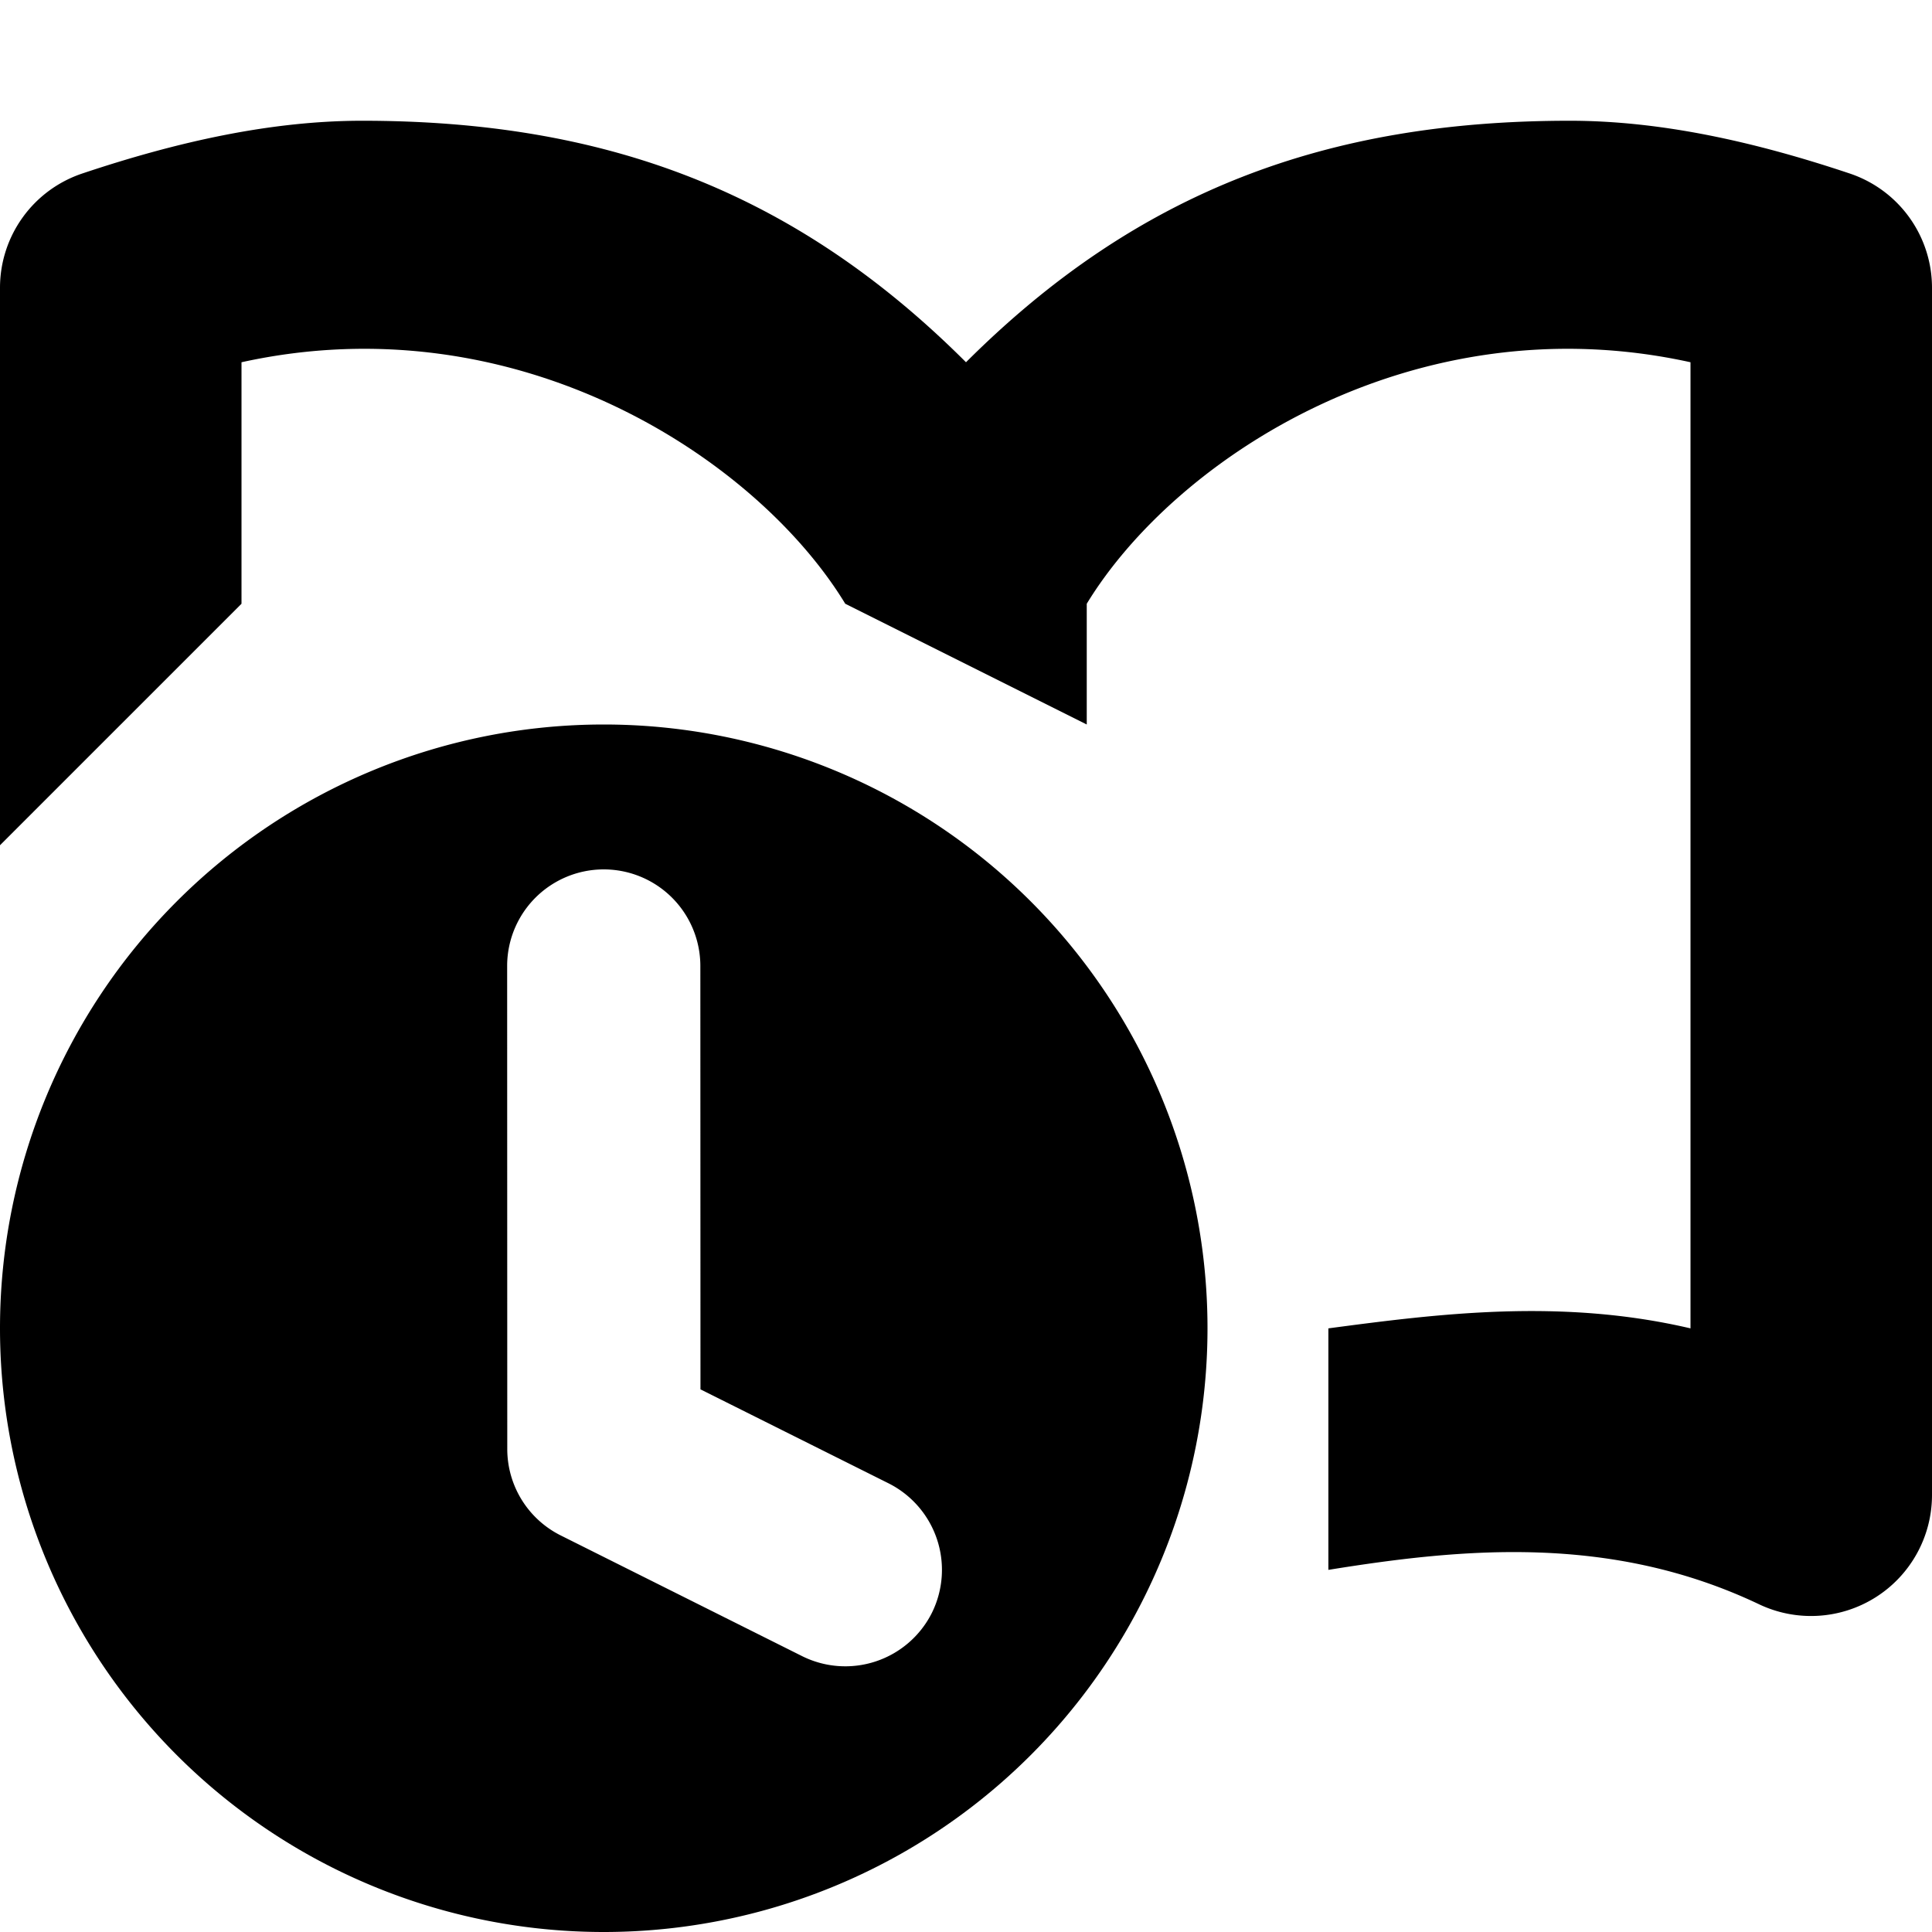 <svg width="16" height="16" fill="none" xmlns="http://www.w3.org/2000/svg">
  <path fill-rule="evenodd" clip-rule="evenodd" d="M16 2.384v10a1.002 1.002 0 01-1.43.903c-1.231-.586-2.461-.465-3.569-.286v-2c.916-.122 1.931-.25 2.999 0V3c-2.288-.504-4.267.797-5 2v1L7 5c-.732-1.203-2.711-2.504-5-2v2L0 7V2.384c0-.431.275-.812.684-.948C1.473 1.172 2.247 1 3 1c2 0 3.576.577 5 2 1.426-1.424 3-2 5-2 .752 0 1.527.172 2.316.436a.998.998 0 01.684.948zM7.717 13.358a.802.802 0 01-1.073.358l-2-1A.8.8 0 014.201 12L4.2 8a.8.8 0 011.6 0l.001 3.506 1.557.778a.802.802 0 01.359 1.074zM5 6a5 5 0 00-5 5 5 5 0 005 5 5 5 0 005-5 5 5 0 00-5-5z" fill="#000"/>
</svg>
